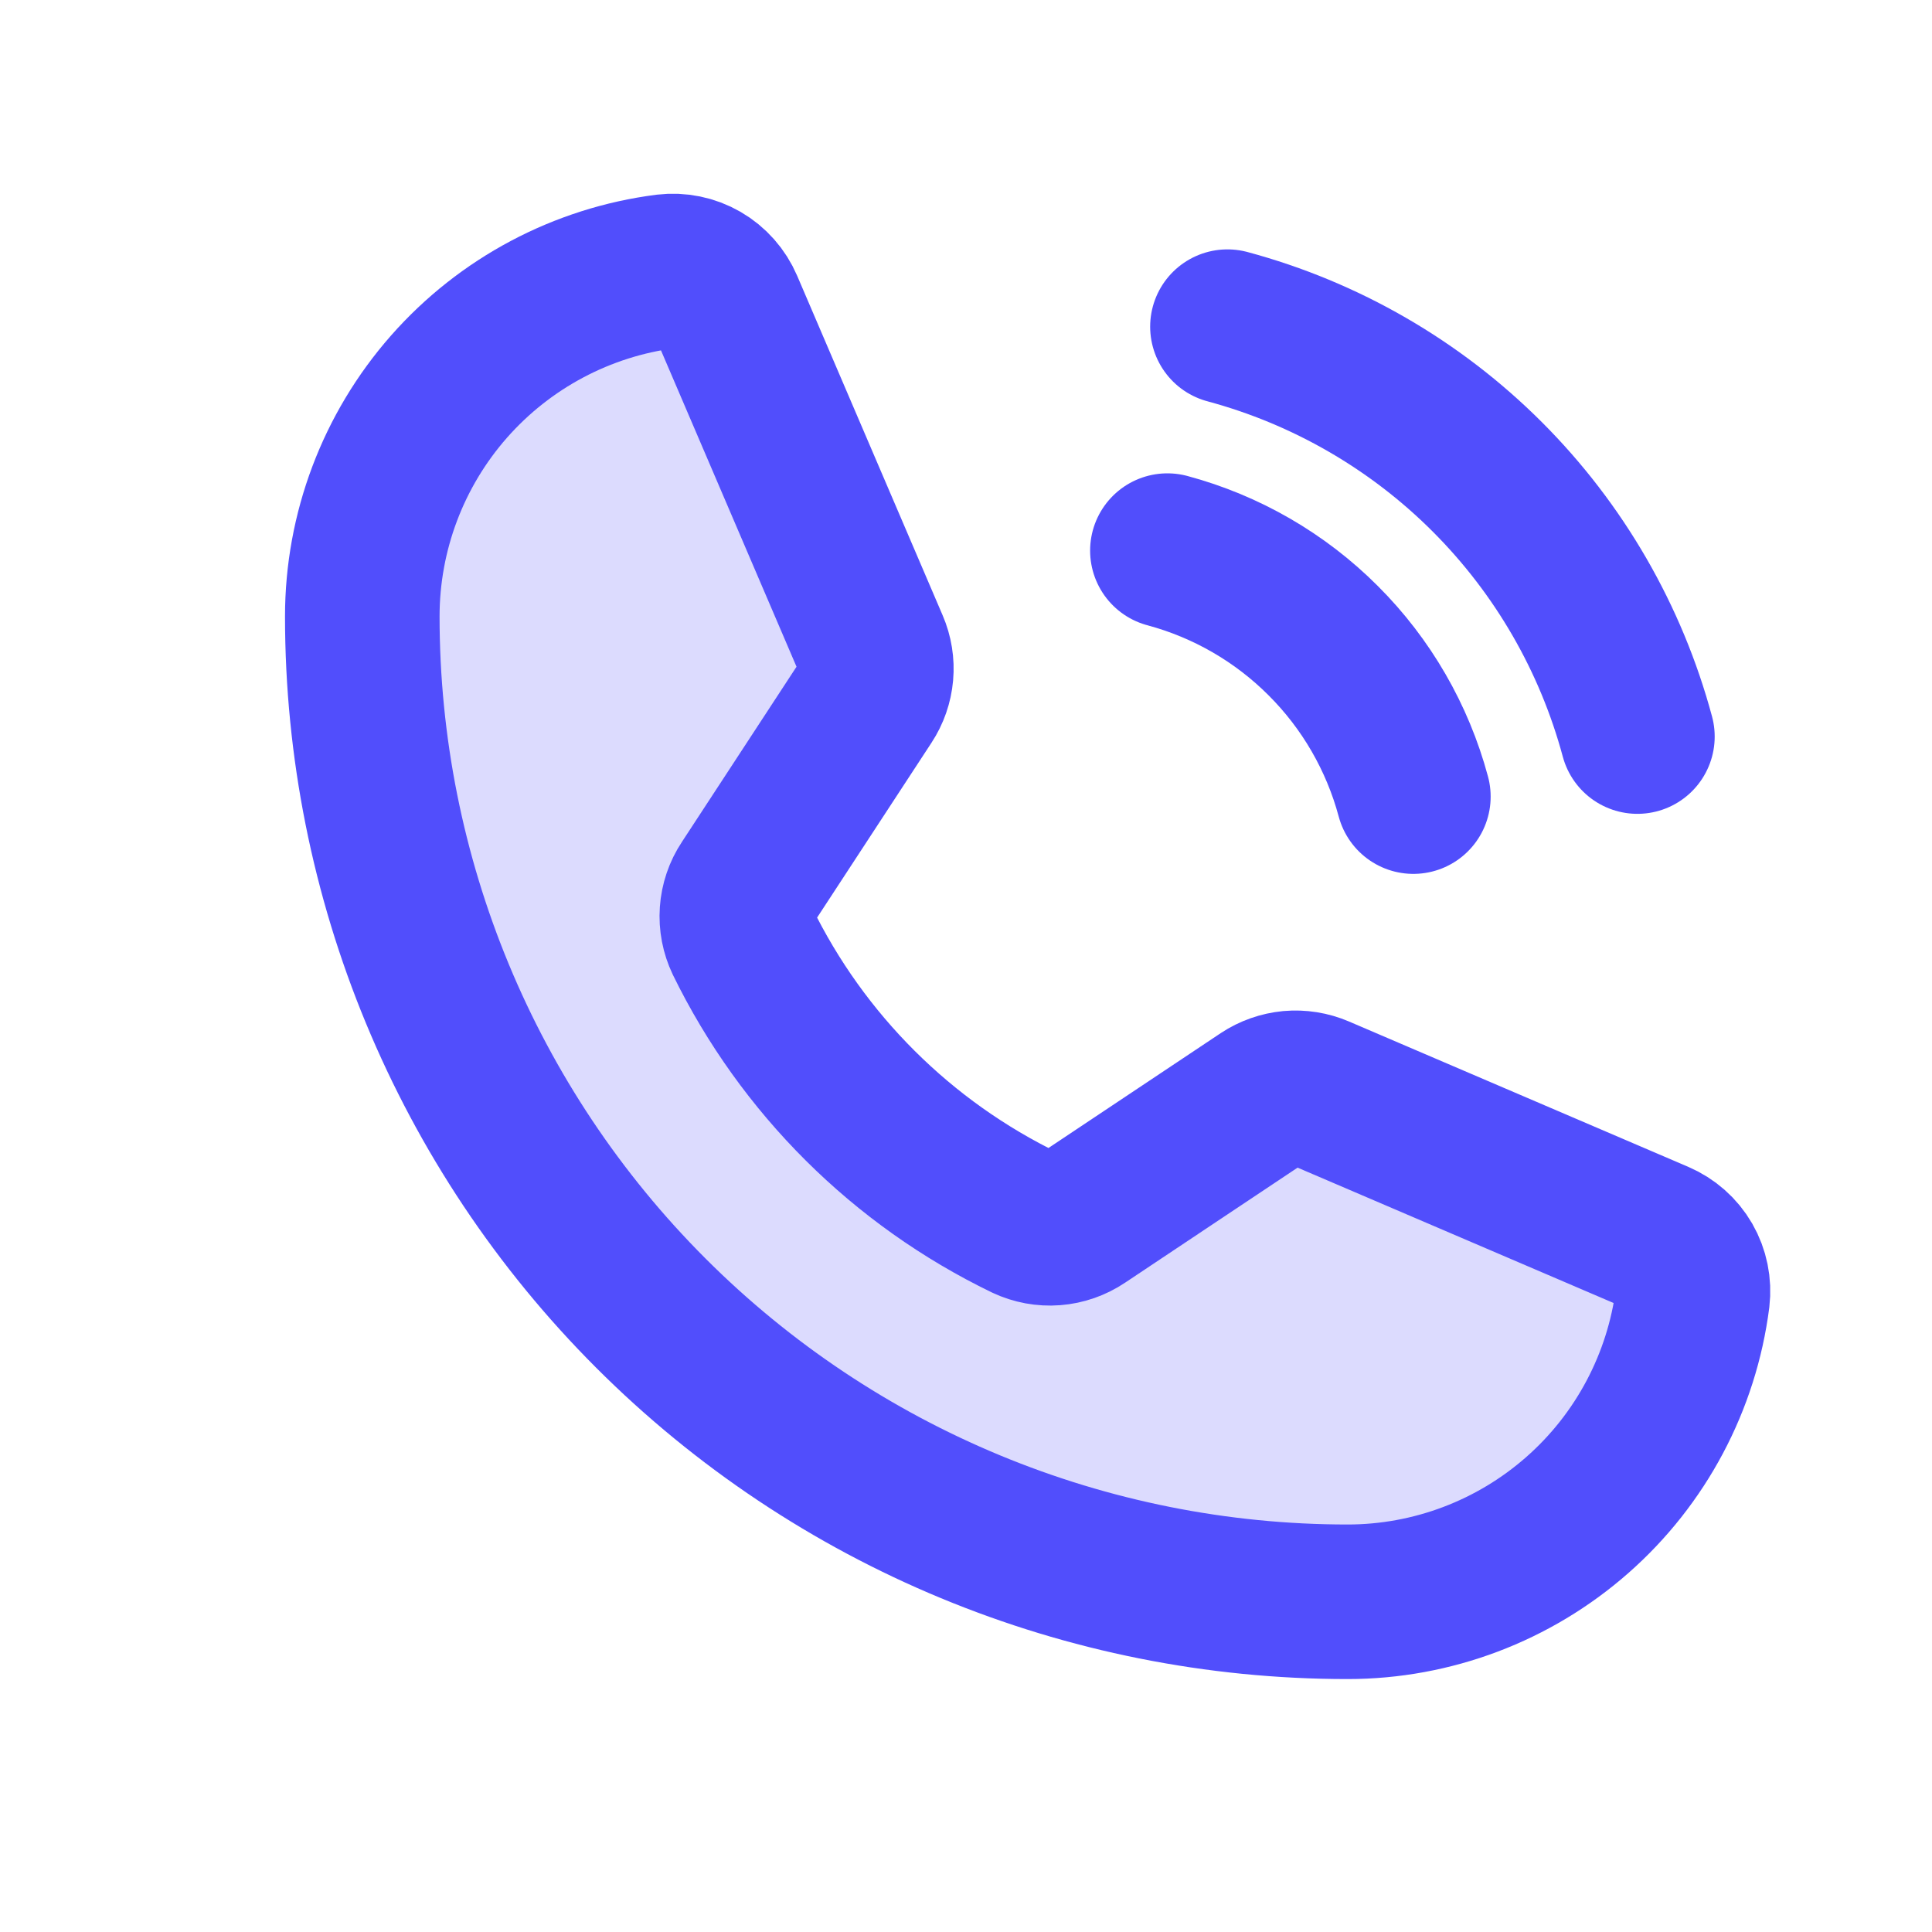 <svg width="25" height="25" viewBox="0 0 25 25" fill="none" xmlns="http://www.w3.org/2000/svg">
<path opacity="0.2" d="M9.607 12.178C10.385 13.769 11.674 15.052 13.268 15.823C13.385 15.878 13.514 15.902 13.643 15.892C13.771 15.882 13.895 15.839 14.002 15.767L16.349 14.202C16.453 14.133 16.573 14.091 16.697 14.079C16.821 14.068 16.946 14.088 17.061 14.137L21.452 16.018C21.601 16.082 21.726 16.192 21.807 16.332C21.888 16.473 21.921 16.636 21.902 16.796C21.763 17.882 21.233 18.881 20.411 19.604C19.59 20.327 18.532 20.727 17.438 20.727C14.056 20.727 10.813 19.383 8.422 16.992C6.031 14.601 4.688 11.358 4.688 7.977C4.688 6.882 5.087 5.825 5.81 5.003C6.534 4.181 7.532 3.651 8.618 3.512C8.779 3.493 8.942 3.526 9.082 3.607C9.222 3.688 9.332 3.813 9.396 3.962L11.279 8.357C11.328 8.471 11.348 8.595 11.337 8.718C11.326 8.841 11.285 8.96 11.217 9.063L9.658 11.446C9.587 11.553 9.545 11.677 9.536 11.806C9.527 11.934 9.552 12.062 9.607 12.178Z" fill="#514EFC"/>
<path d="M9.607 12.178C10.385 13.769 11.674 15.052 13.268 15.823C13.385 15.878 13.514 15.902 13.643 15.892C13.771 15.882 13.895 15.839 14.002 15.767L16.349 14.202C16.453 14.133 16.573 14.091 16.697 14.079C16.821 14.068 16.946 14.088 17.061 14.137L21.452 16.018C21.601 16.082 21.726 16.192 21.807 16.332C21.888 16.473 21.921 16.636 21.902 16.796C21.763 17.882 21.233 18.881 20.411 19.604C19.59 20.327 18.532 20.727 17.438 20.727C14.056 20.727 10.813 19.383 8.422 16.992C6.031 14.601 4.688 11.358 4.688 7.977C4.688 6.882 5.087 5.825 5.81 5.003C6.534 4.181 7.532 3.651 8.618 3.512C8.779 3.493 8.942 3.526 9.082 3.607C9.222 3.688 9.332 3.813 9.396 3.962L11.279 8.357C11.328 8.471 11.348 8.595 11.337 8.718C11.326 8.841 11.285 8.96 11.217 9.063L9.658 11.446C9.587 11.553 9.545 11.677 9.536 11.806C9.527 11.934 9.552 12.062 9.607 12.178V12.178Z" stroke="#514EFC" stroke-width="2" stroke-linecap="round" stroke-linejoin="round"/>
<path d="M15.883 4.227C17.154 4.569 18.314 5.239 19.245 6.17C20.176 7.101 20.846 8.26 21.188 9.531" stroke="#514EFC" stroke-width="2" stroke-linecap="round" stroke-linejoin="round"/>
<path d="M15.106 7.125C15.869 7.33 16.565 7.732 17.123 8.291C17.682 8.849 18.084 9.545 18.289 10.308" stroke="#514EFC" stroke-width="2" stroke-linecap="round" stroke-linejoin="round"/>
</svg>
